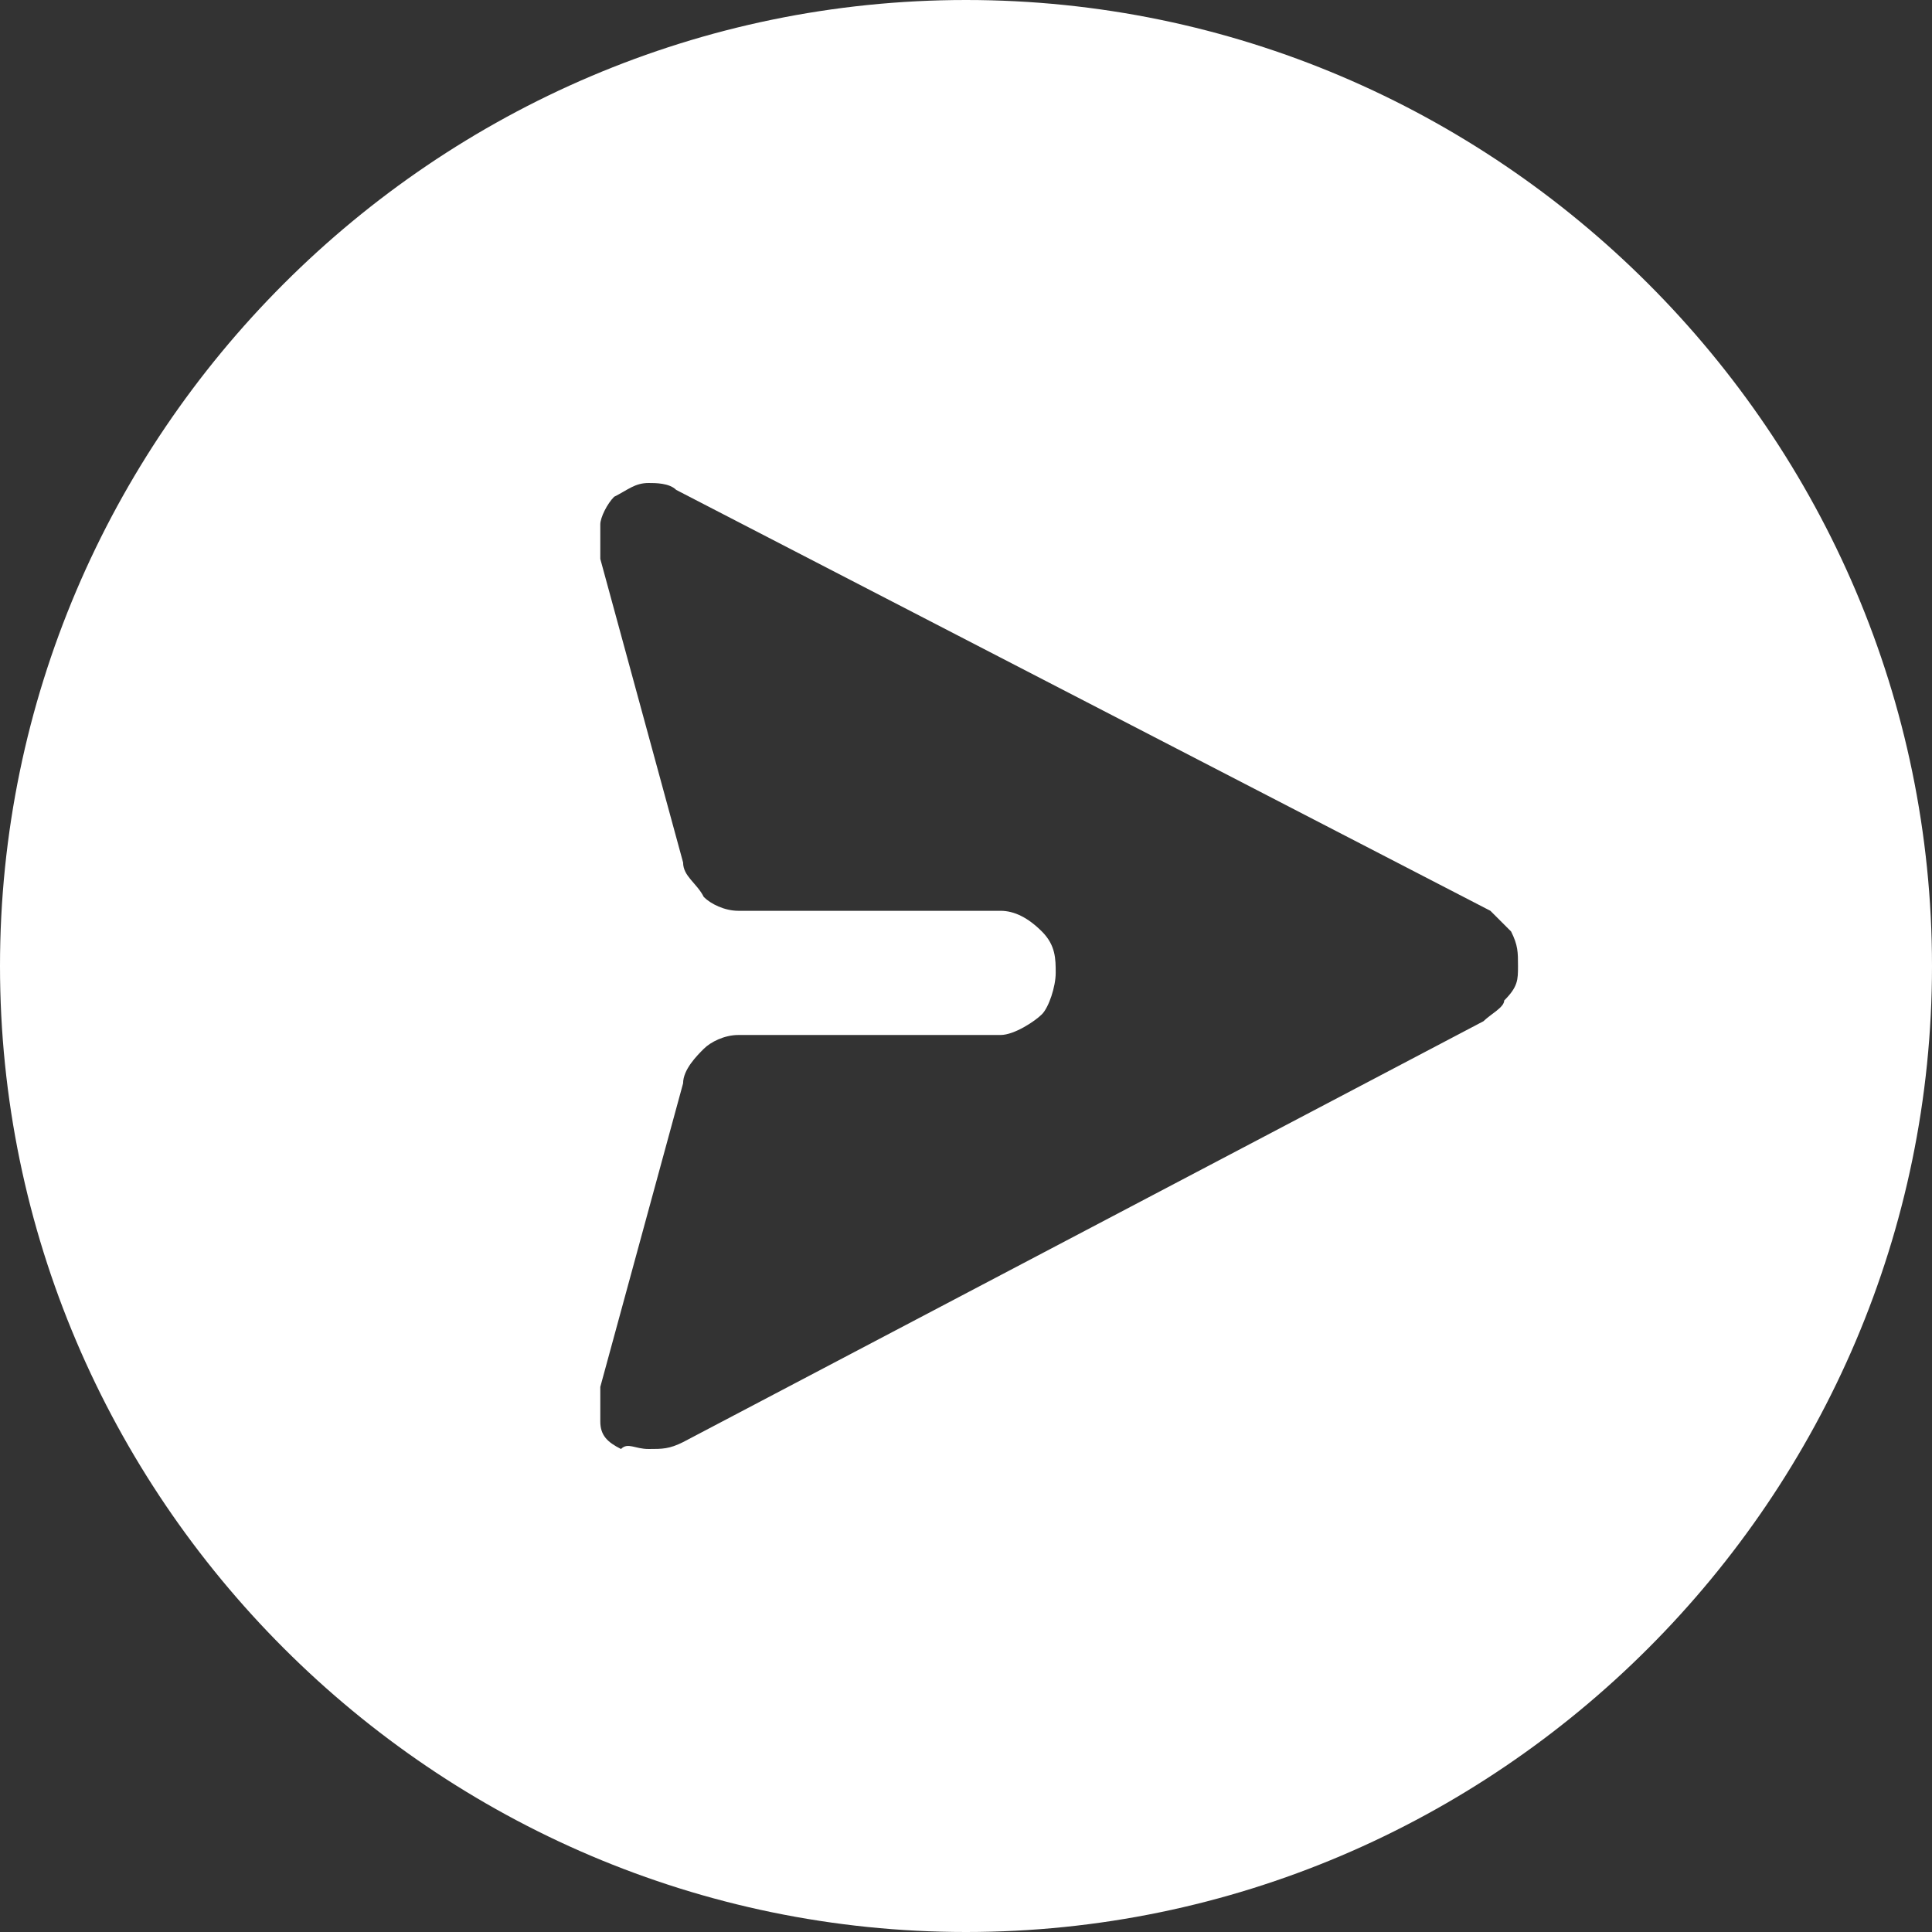 <?xml version="1.0" encoding="utf-8"?>
<!-- Generator: Adobe Illustrator 26.5.0, SVG Export Plug-In . SVG Version: 6.00 Build 0)  -->
<svg version="1.1" id="Layer_1" xmlns="http://www.w3.org/2000/svg" xmlns:xlink="http://www.w3.org/1999/xlink" x="0px" y="0px"
	 viewBox="0 0 28 28" style="enable-background:new 0 0 28 28;" xml:space="preserve">
<rect x="0" y="0" width="28" height="28" fill="#333333" stroke="none"/>
<style type="text/css">
	.st0{fill:#FFFFFF;}
</style>
<path class="st0" d="M28,14c0,7.7-6.3,14-14,14C6.3,28,0,21.7,0,14C0,6.3,6.3,0,14,0C21.7,0,28,6.3,28,14z M21.5,14.8
	c0.1-0.1,0.3-0.2,0.3-0.3C22,14.3,22,14.2,22,14c0-0.2,0-0.3-0.1-0.5c-0.1-0.1-0.2-0.2-0.3-0.3L9.8,7.1C9.7,7,9.5,7,9.4,7
	C9.2,7,9.1,7.1,8.9,7.2C8.8,7.3,8.7,7.5,8.7,7.6c0,0.2,0,0.3,0,0.5l1.2,4.4c0,0.2,0.2,0.3,0.3,0.5c0.1,0.1,0.3,0.2,0.5,0.2h3.8
	c0.2,0,0.4,0.1,0.6,0.3c0.2,0.2,0.2,0.4,0.2,0.6c0,0.2-0.1,0.5-0.2,0.6s-0.4,0.3-0.6,0.3h-3.8c-0.2,0-0.4,0.1-0.5,0.2
	c-0.1,0.1-0.3,0.3-0.3,0.5l-1.2,4.4c0,0.2,0,0.3,0,0.5c0,0.2,0.1,0.3,0.3,0.4C9.1,20.9,9.2,21,9.4,21c0.2,0,0.3,0,0.5-0.1L21.5,14.8
	z"/>
</svg>
